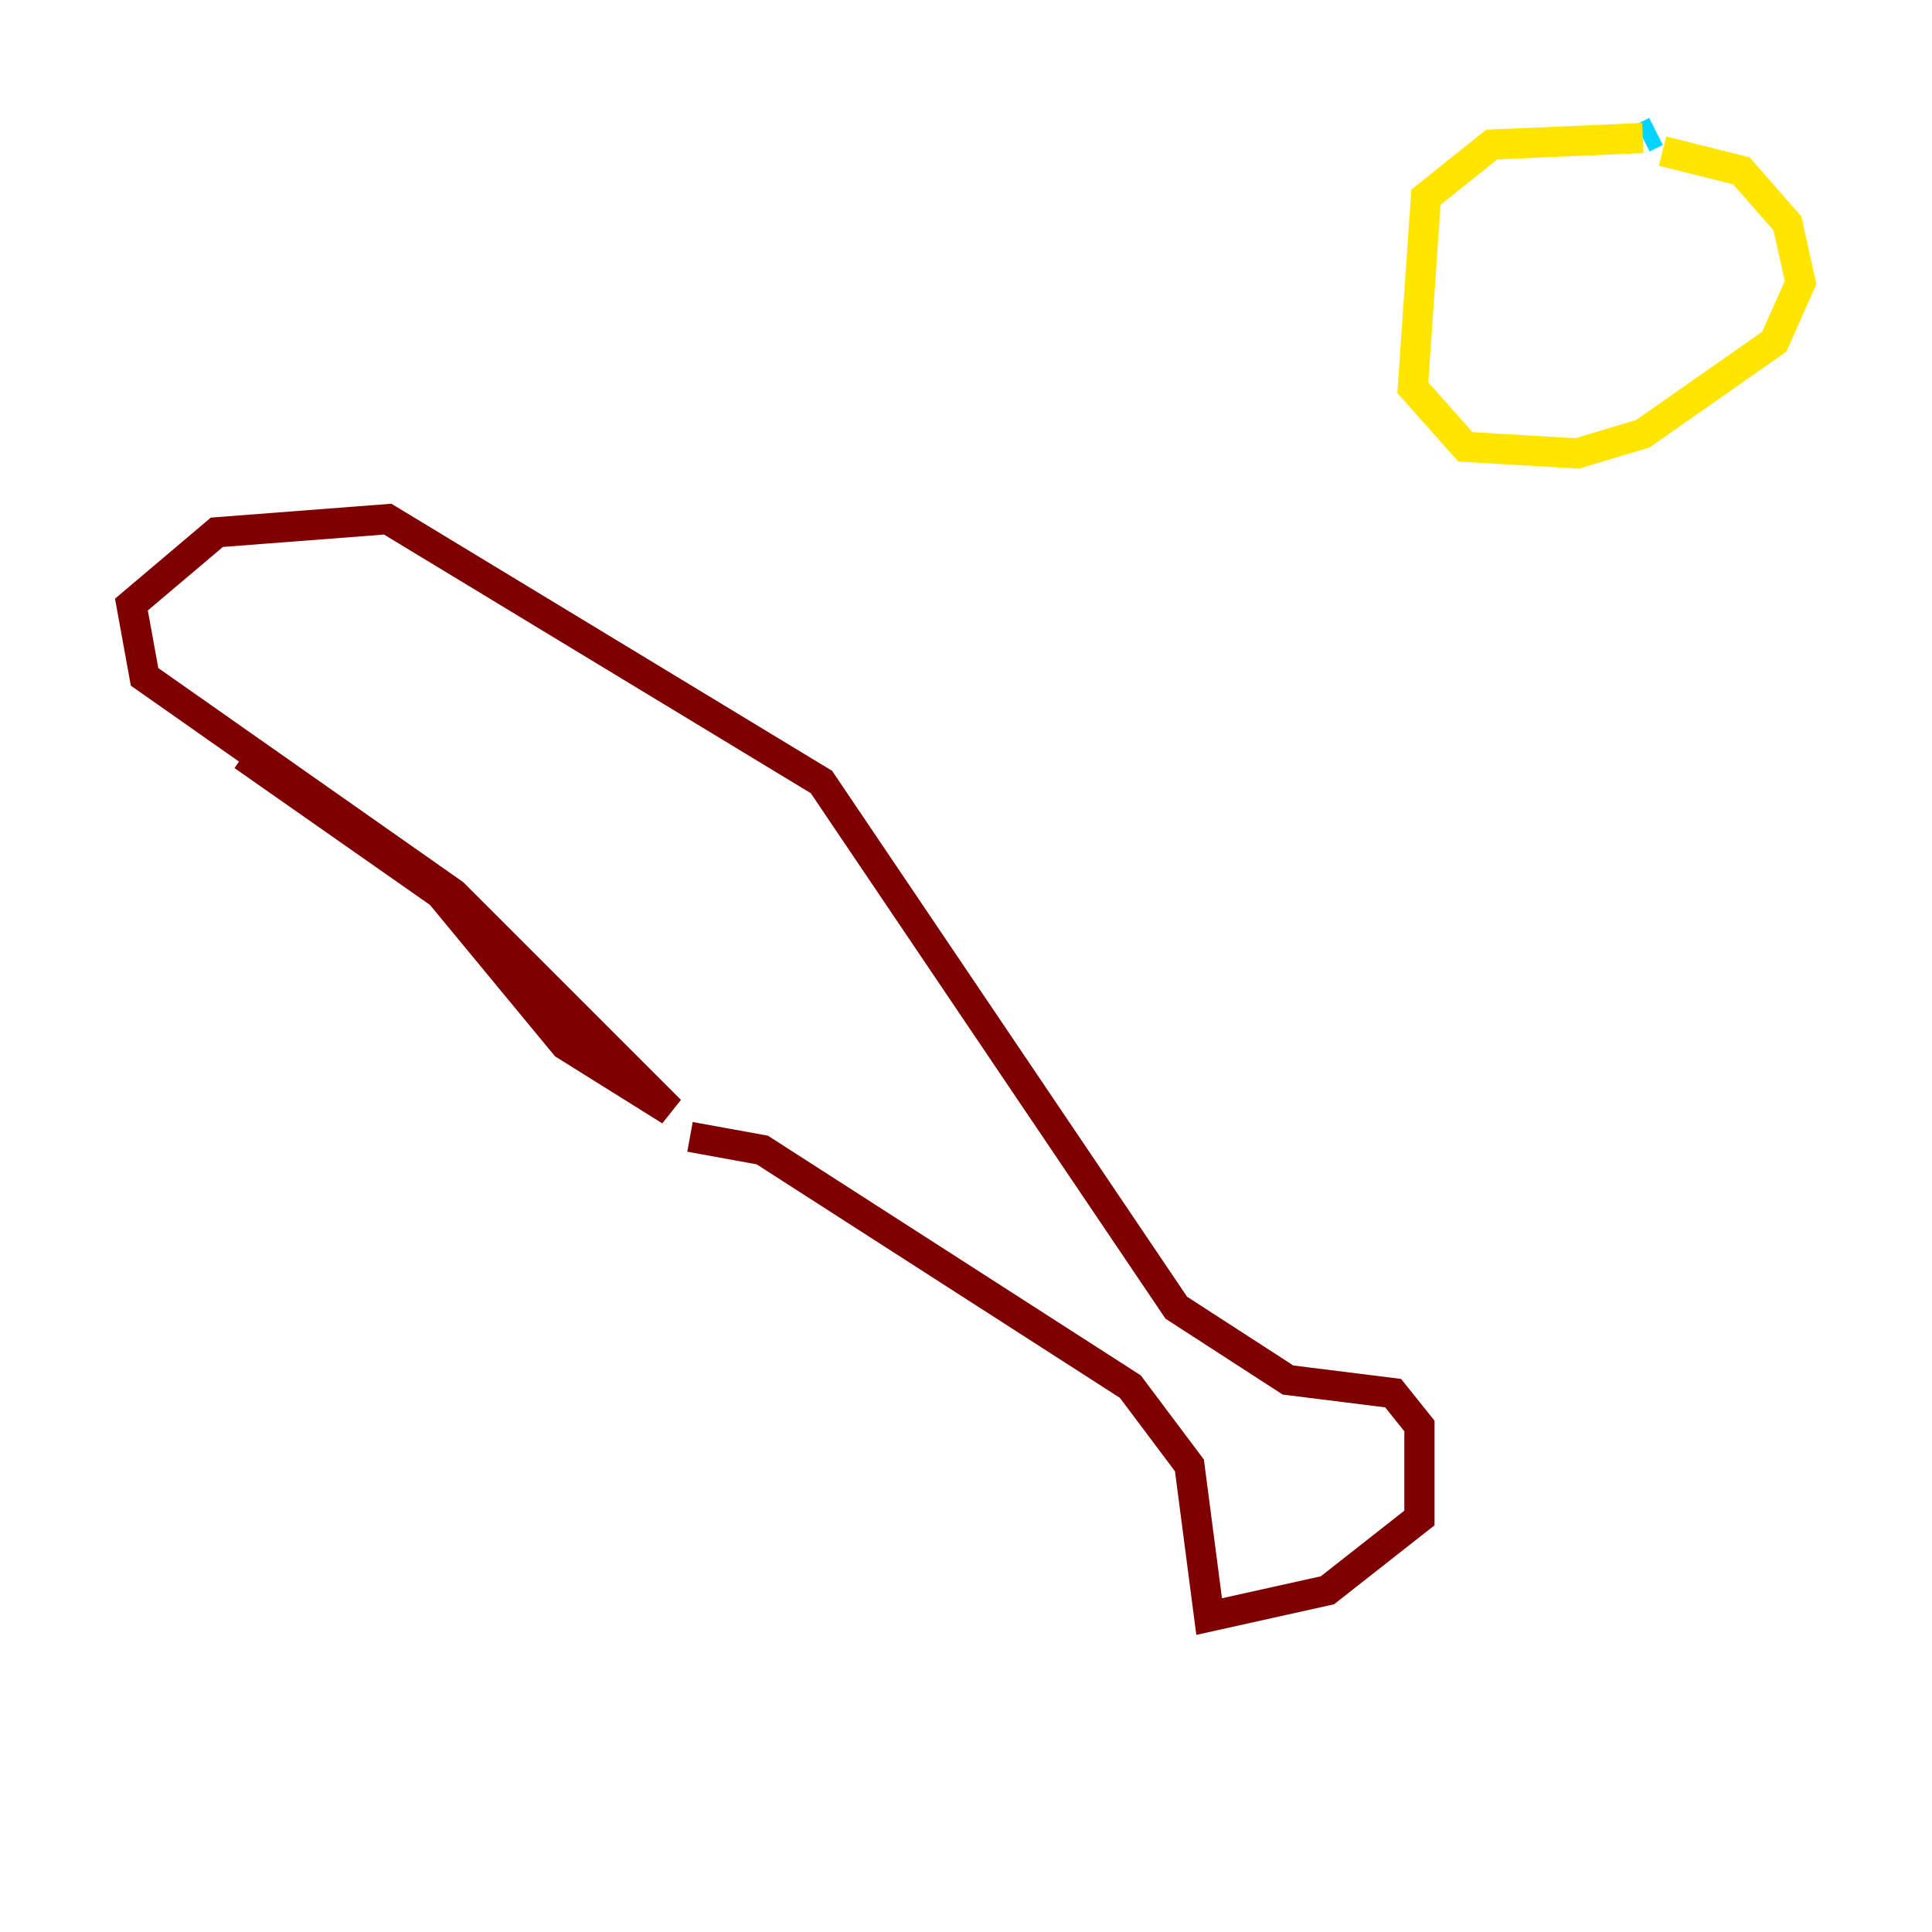 <?xml version="1.0" encoding="utf-8" ?>
<svg baseProfile="tiny" height="128" version="1.2" viewBox="0,0,128,128" width="128" xmlns="http://www.w3.org/2000/svg" xmlns:ev="http://www.w3.org/2001/xml-events" xmlns:xlink="http://www.w3.org/1999/xlink"><defs /><polyline fill="none" points="109.714,8.707 109.714,8.707" stroke="#00007f" stroke-width="2" /><polyline fill="none" points="109.714,8.707 108.844,9.143" stroke="#00d4ff" stroke-width="2" /><polyline fill="none" points="108.844,9.143 98.83,9.578 94.476,13.061 93.605,25.687 97.088,29.605 104.49,30.041 108.844,28.735 117.551,22.64 119.293,18.721 118.422,14.803 115.374,11.32 110.15,10.014" stroke="#ffe500" stroke-width="2" /><polyline fill="none" points="16.109,50.068 29.17,59.211 37.442,69.225 44.408,73.578 30.041,59.211 9.578,44.843 8.707,40.054 14.367,35.265 25.687,34.395 54.422,51.809 77.932,86.639 85.333,91.429 92.299,92.299 94.041,94.476 94.041,100.571 87.946,105.361 80.109,107.102 78.803,97.088 74.884,91.864 50.503,76.191 45.714,75.32" stroke="#7f0000" stroke-width="2" /></svg>